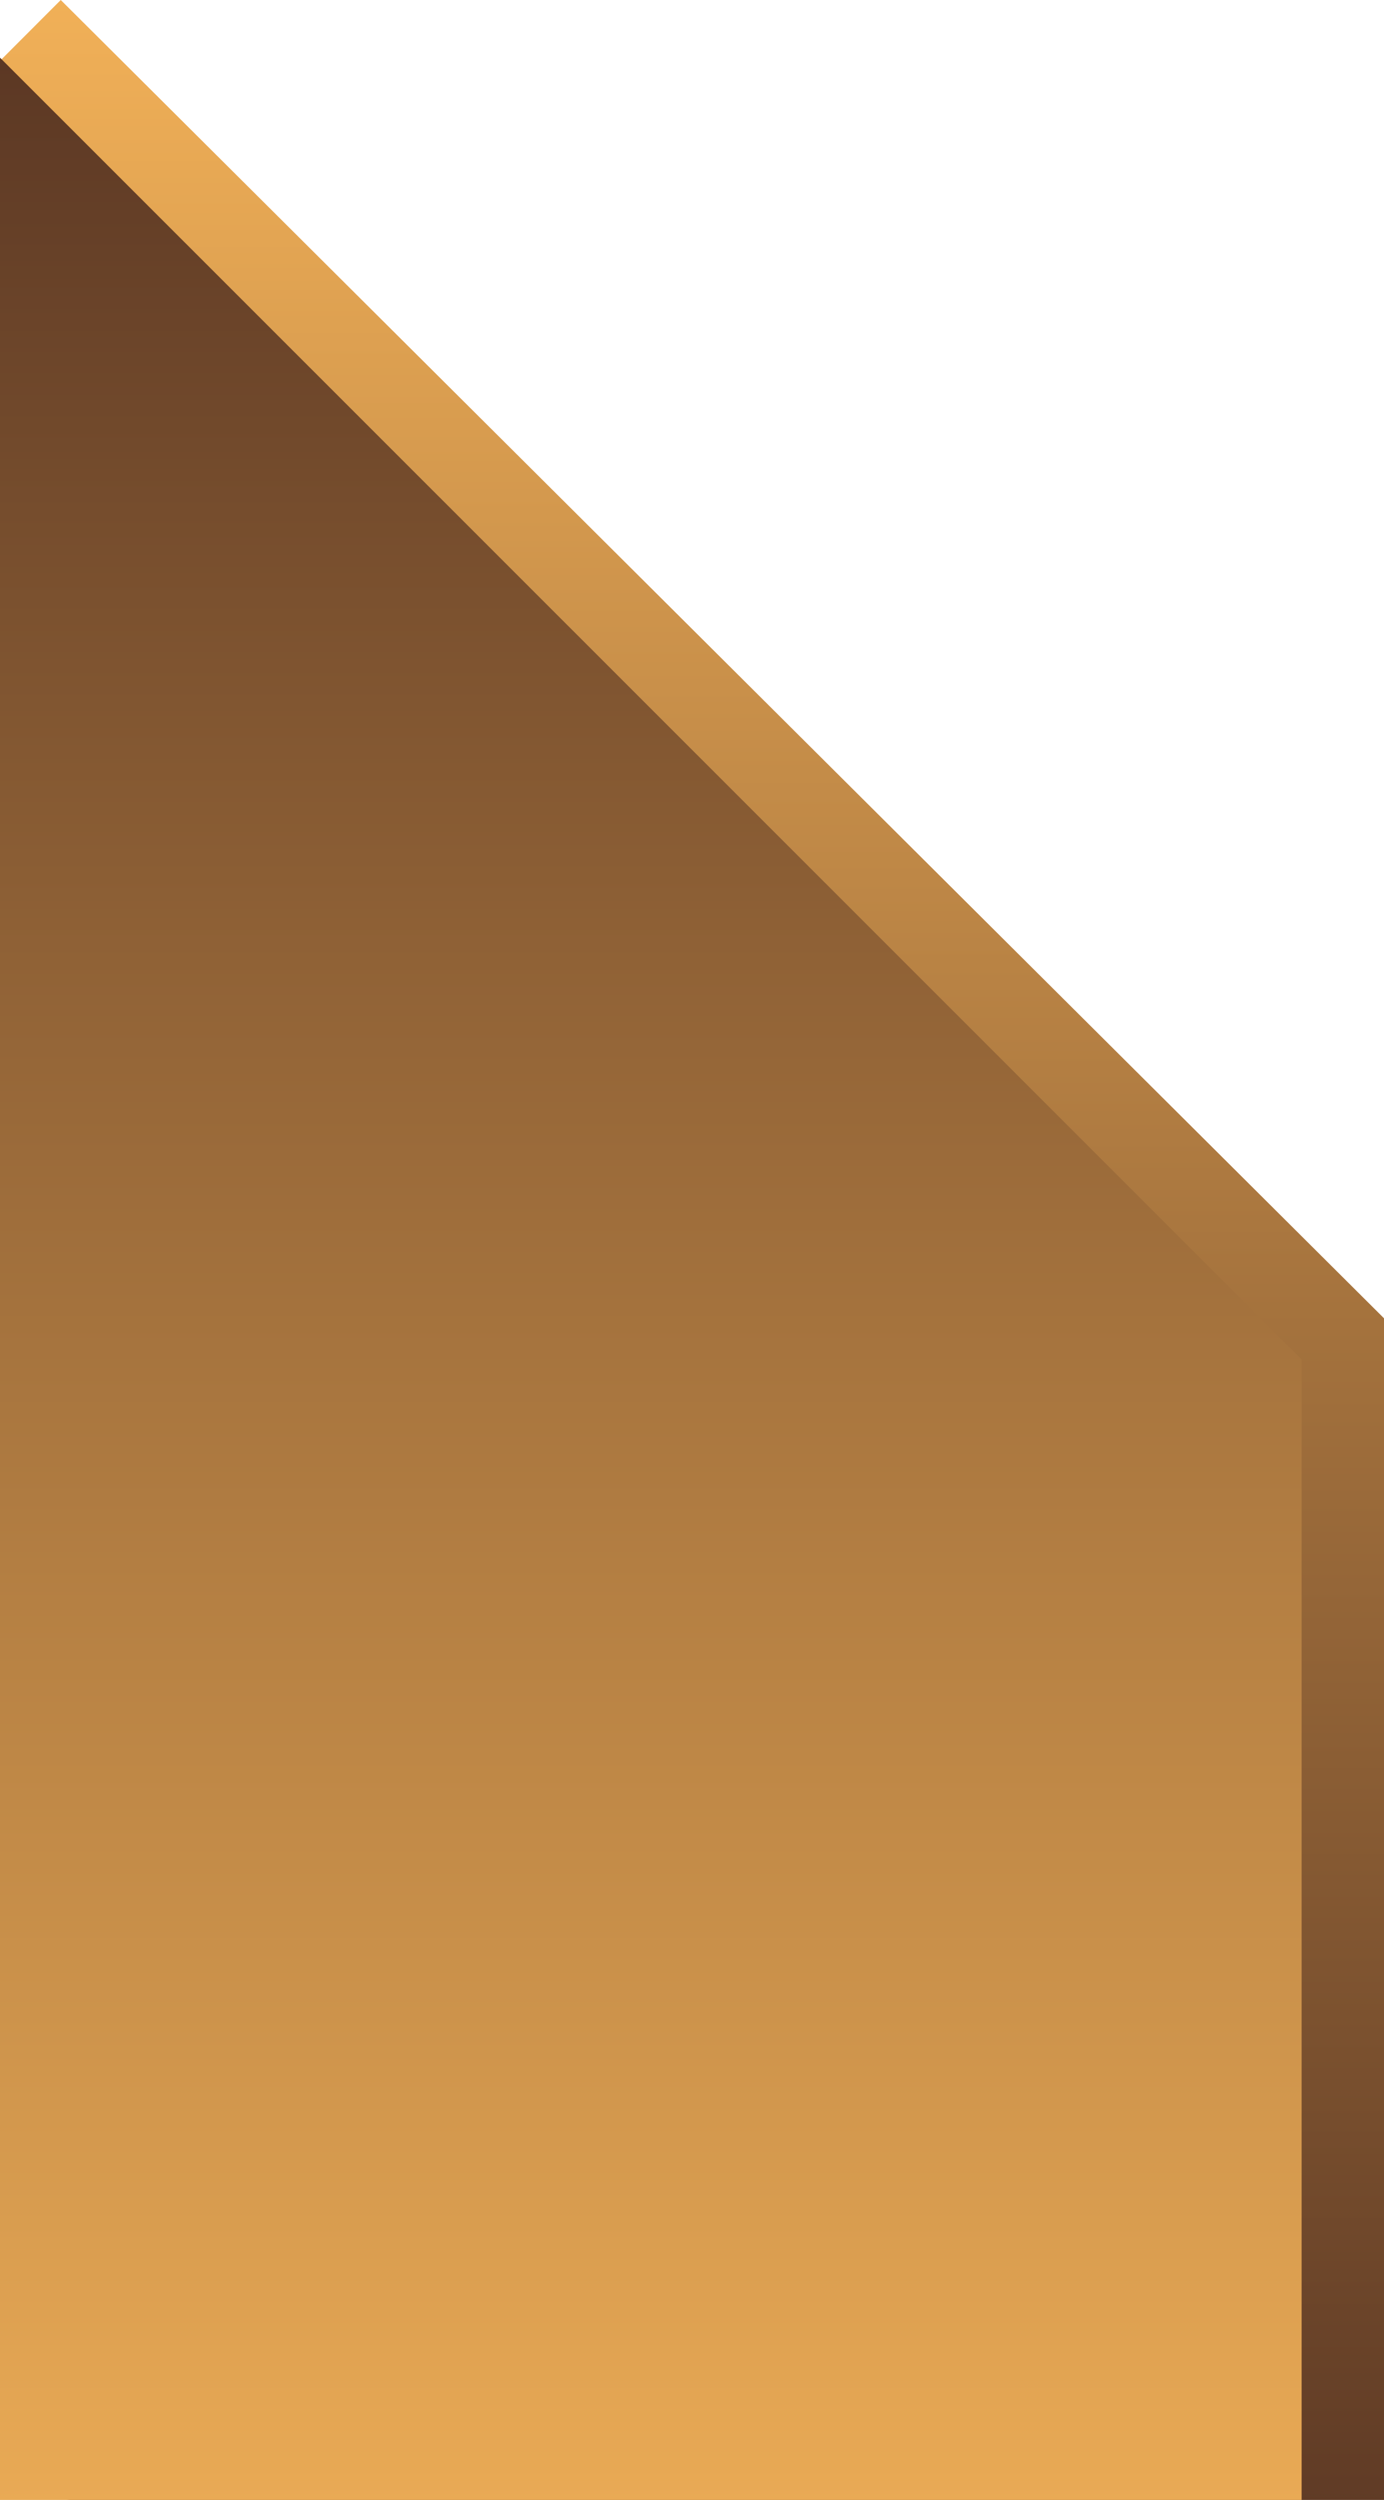 <?xml version="1.0" encoding="UTF-8" standalone="no"?><!DOCTYPE svg PUBLIC "-//W3C//DTD SVG 1.1//EN" "http://www.w3.org/Graphics/SVG/1.1/DTD/svg11.dtd"><svg width="100%" height="100%" viewBox="0 0 252 455" version="1.1" xmlns="http://www.w3.org/2000/svg" xmlns:xlink="http://www.w3.org/1999/xlink" xml:space="preserve" xmlns:serif="http://www.serif.com/" style="fill-rule:evenodd;clip-rule:evenodd;stroke-linejoin:round;stroke-miterlimit:2;"><path d="M252,468.765l-15.495,15.735l-236.505,-31.176l0,-442.248l11.063,-11.076l240.937,239.932l0,228.833Z" style="fill:url(#_Linear1);fill-rule:nonzero;"/><path d="M237,484.5l-237,0l0,-474l237,236.932l0,237.068Z" style="fill:url(#_Linear2);fill-rule:nonzero;"/><defs><linearGradient id="_Linear1" x1="0" y1="0" x2="1" y2="0" gradientUnits="userSpaceOnUse" gradientTransform="matrix(2.89789e-14,-473.262,473.262,2.89789e-14,133.784,468.762)"><stop offset="0" style="stop-color:#5c3824;stop-opacity:1"/><stop offset="1" style="stop-color:#f2b158;stop-opacity:1"/></linearGradient><linearGradient id="_Linear2" x1="0" y1="0" x2="1" y2="0" gradientUnits="userSpaceOnUse" gradientTransform="matrix(2.90144e-14,-473.841,473.841,2.90144e-14,118.505,484.35)"><stop offset="0" style="stop-color:#f2b158;stop-opacity:1"/><stop offset="1" style="stop-color:#5c3824;stop-opacity:1"/></linearGradient></defs></svg>